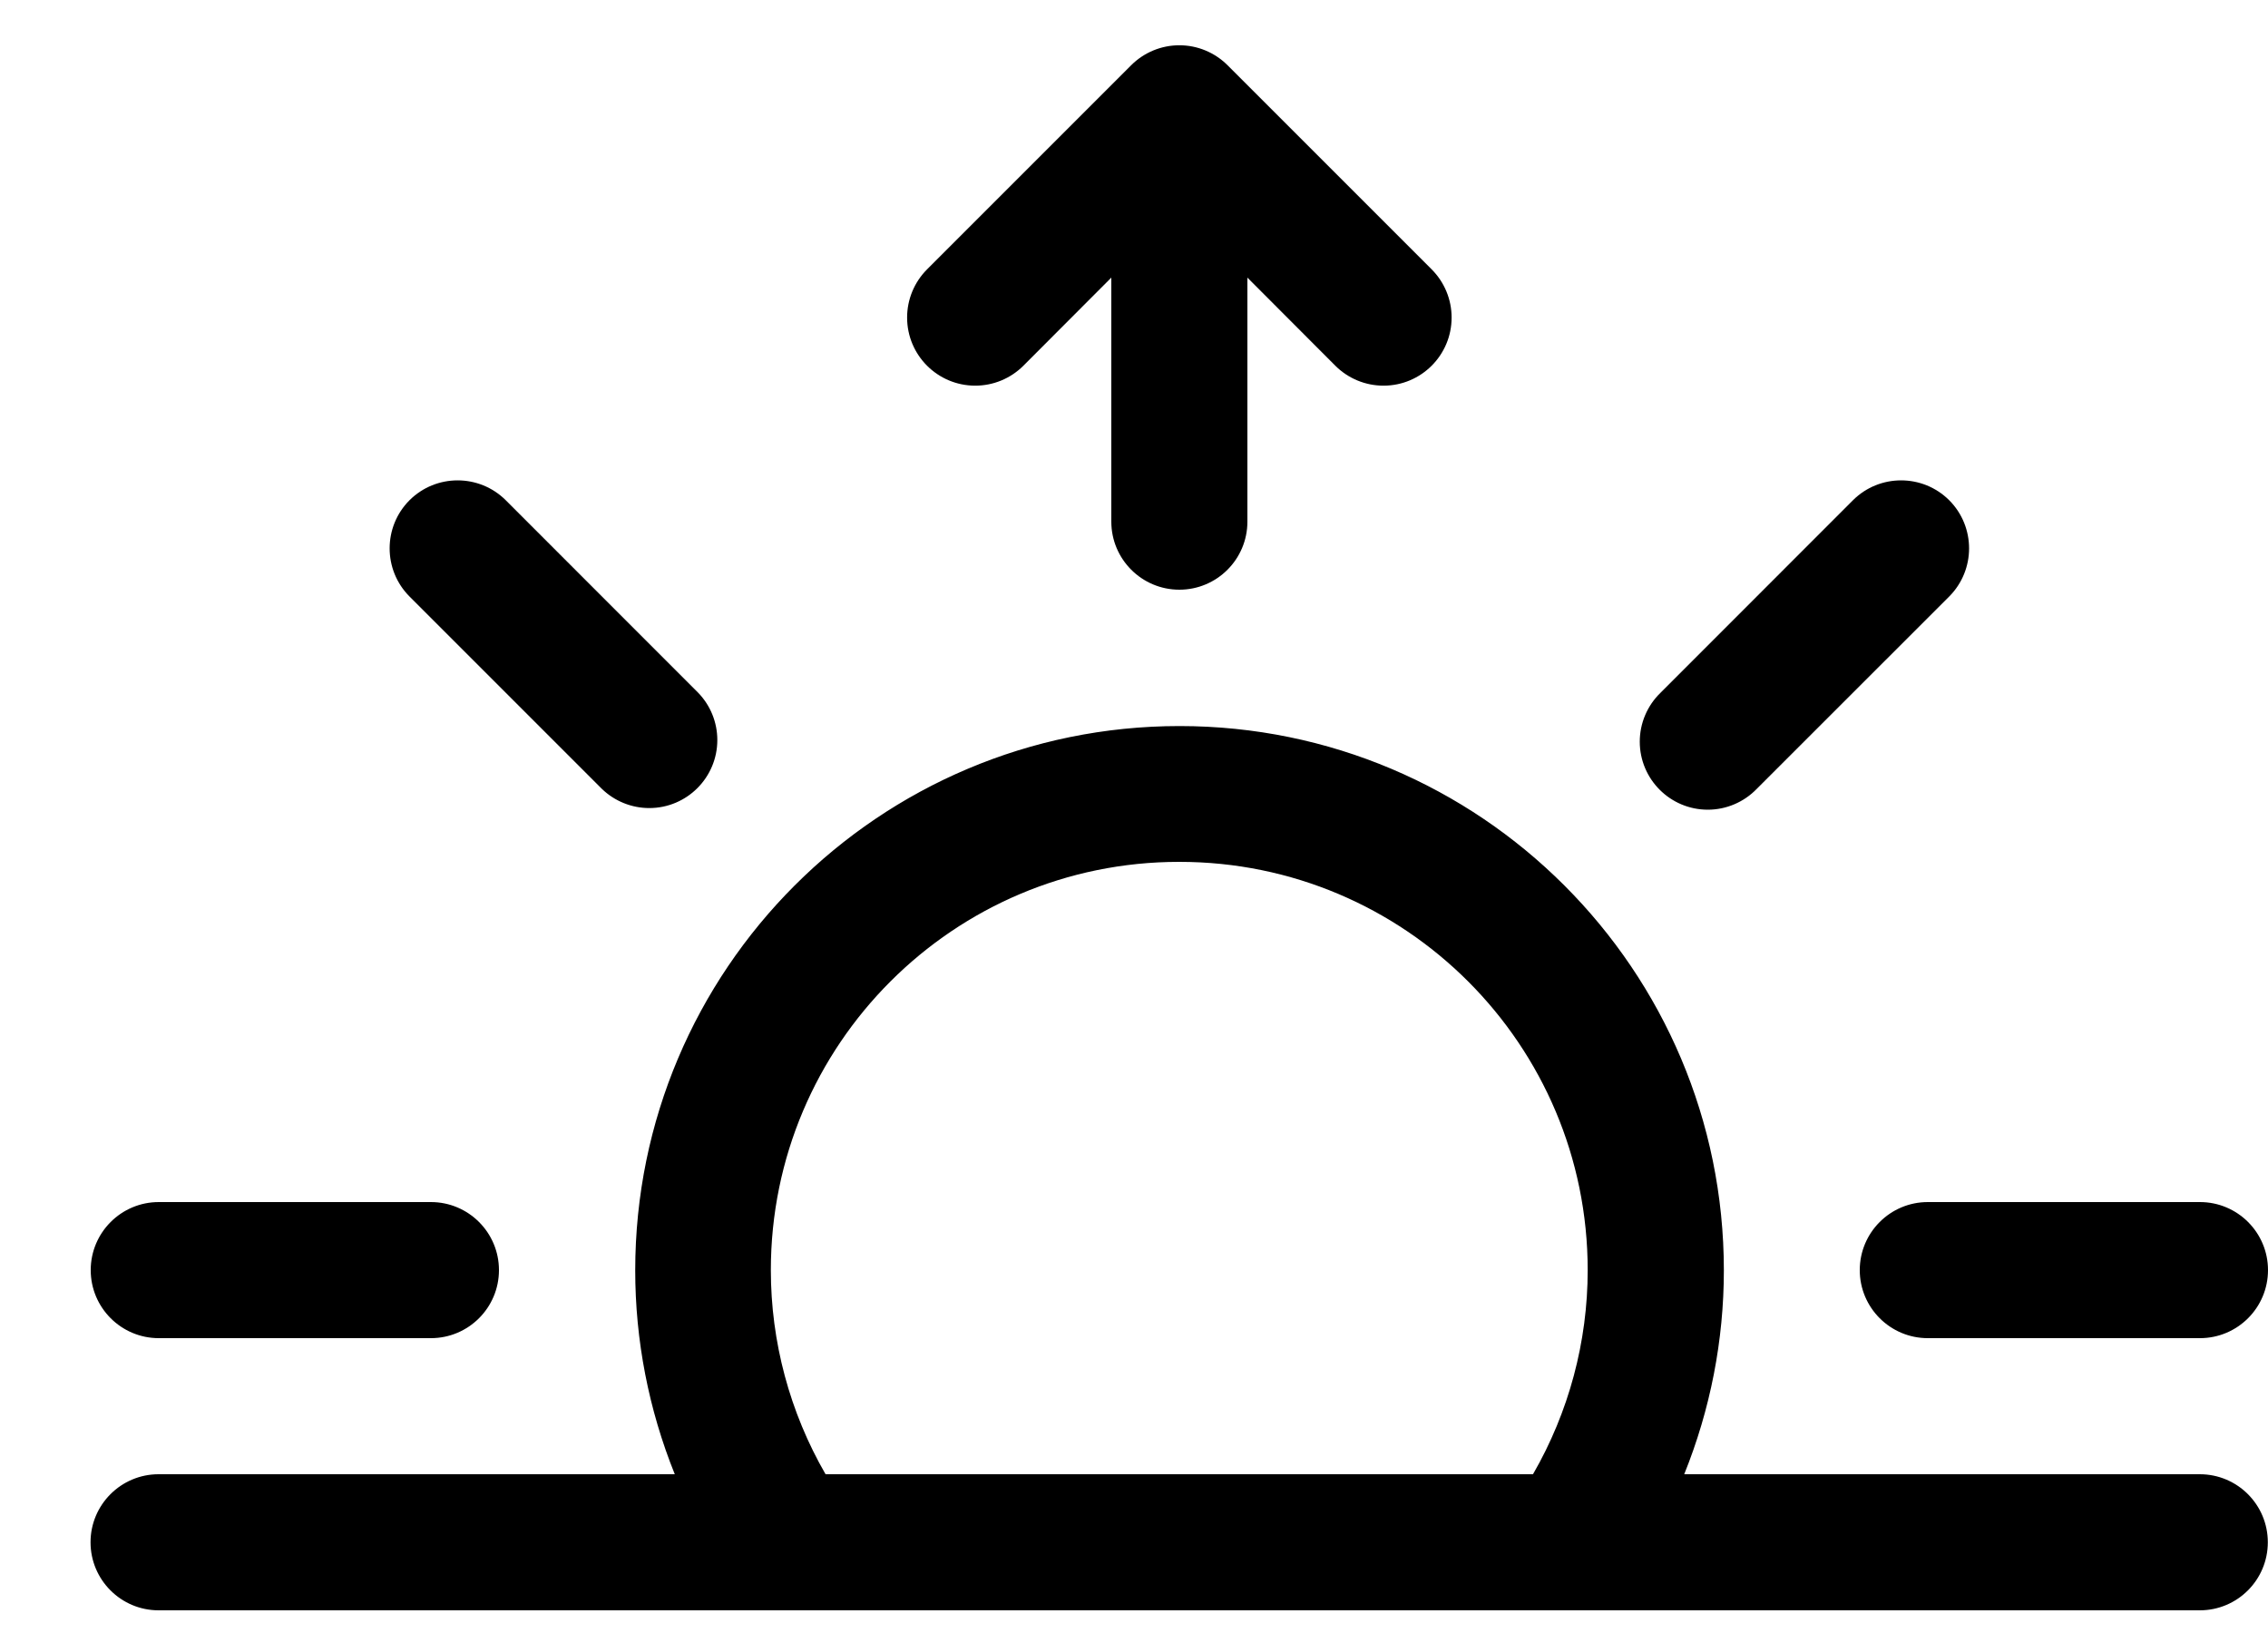 ﻿<?xml version="1.0" encoding="utf-8"?>
<svg version="1.1" xmlns:xlink="http://www.w3.org/1999/xlink" width="25px" height="18px" xmlns="http://www.w3.org/2000/svg">
  <defs>
    <pattern id="BGPattern" patternUnits="userSpaceOnUse" alignment="0 0" imageRepeat="None" />
    <mask fill="white" id="Clip6363">
      <path d="M 10.219 2.969  L 12.469 0.719  C 12.61 0.578  12.801 0.499  13 0.499  C 13.199 0.499  13.39 0.578  13.531 0.719  L 15.781 2.969  C 15.922 3.11  16.001 3.301  16.001 3.5  C 16.001 3.915  15.665 4.251  15.25 4.251  C 15.051 4.251  14.86 4.172  14.719 4.031  L 13.75 3.06  L 13.75 5.75  C 13.75 6.164  13.414 6.5  13 6.5  C 12.586 6.5  12.25 6.164  12.25 5.75  L 12.25 3.06  L 11.281 4.031  C 11.14 4.172  10.949 4.251  10.75 4.251  C 10.335 4.251  9.999 3.915  9.999 3.5  C 9.999 3.301  10.078 3.11  10.219 2.969  Z M 4.514 6.575  C 4.222 6.282  4.222 5.807  4.514 5.514  C 4.807 5.222  5.282 5.222  5.575 5.514  L 7.696 7.636  C 7.831 7.775  7.907 7.962  7.907 8.157  C 7.907 8.571  7.571 8.907  7.157 8.907  C 6.962 8.907  6.775 8.831  6.635 8.696  L 4.514 6.575  Z M 20.425 5.514  C 20.718 5.222  21.193 5.222  21.486 5.514  C 21.778 5.807  21.778 6.282  21.486 6.575  L 19.364 8.696  C 19.223 8.842  19.028 8.925  18.825 8.925  C 18.411 8.925  18.075 8.589  18.075 8.175  C 18.075 7.972  18.158 7.777  18.304 7.636  L 20.425 5.514  Z M 12.997 9.5  C 12.998 9.5  12.999 9.5  13 9.5  C 13 9.5  13.001 9.5  13.001 9.5  C 15.487 9.5  17.501 11.515  17.501 14  C 17.501 14.79  17.293 15.566  16.898 16.25  L 9.1 16.25  C 8.705 15.566  8.497 14.79  8.497 14  C 8.497 11.515  10.512 9.5  12.997 9.5  Z M 18.563 16.25  L 18.565 16.25  C 18.853 15.536  19.002 14.773  19.002 14.003  C 19.002 10.69  16.315 8.003  13.002 8.003  C 9.688 8.003  7.002 10.69  7.002 14.003  C 7.002 14.773  7.15 15.536  7.438 16.25  L 1.748 16.25  C 1.334 16.25  0.998 16.586  0.998 17  C 0.998 17.414  1.334 17.75  1.748 17.75  L 24.248 17.75  C 24.663 17.75  24.998 17.414  24.998 17  C 24.998 16.586  24.663 16.25  24.248 16.25  L 18.563 16.25  Z M 1.75 14.75  C 1.336 14.75  1 14.414  1 14  C 1 13.586  1.336 13.25  1.75 13.25  L 4.75 13.25  C 5.164 13.25  5.5 13.586  5.5 14  C 5.5 14.414  5.164 14.75  4.75 14.75  L 1.75 14.75  Z M 21.25 14.75  C 20.836 14.75  20.5 14.414  20.5 14  C 20.5 13.586  20.836 13.25  21.25 13.25  L 24.25 13.25  C 24.664 13.25  25 13.586  25 14  C 25 14.414  24.664 14.75  24.25 14.75  L 21.25 14.75  Z " fill-rule="evenodd" />
    </mask>
  </defs>
  <g>
    <path d="M 10.219 2.969  L 12.469 0.719  C 12.61 0.578  12.801 0.499  13 0.499  C 13.199 0.499  13.39 0.578  13.531 0.719  L 15.781 2.969  C 15.922 3.11  16.001 3.301  16.001 3.5  C 16.001 3.915  15.665 4.251  15.25 4.251  C 15.051 4.251  14.86 4.172  14.719 4.031  L 13.75 3.06  L 13.75 5.75  C 13.75 6.164  13.414 6.5  13 6.5  C 12.586 6.5  12.25 6.164  12.25 5.75  L 12.25 3.06  L 11.281 4.031  C 11.14 4.172  10.949 4.251  10.75 4.251  C 10.335 4.251  9.999 3.915  9.999 3.5  C 9.999 3.301  10.078 3.11  10.219 2.969  Z M 4.514 6.575  C 4.222 6.282  4.222 5.807  4.514 5.514  C 4.807 5.222  5.282 5.222  5.575 5.514  L 7.696 7.636  C 7.831 7.775  7.907 7.962  7.907 8.157  C 7.907 8.571  7.571 8.907  7.157 8.907  C 6.962 8.907  6.775 8.831  6.635 8.696  L 4.514 6.575  Z M 20.425 5.514  C 20.718 5.222  21.193 5.222  21.486 5.514  C 21.778 5.807  21.778 6.282  21.486 6.575  L 19.364 8.696  C 19.223 8.842  19.028 8.925  18.825 8.925  C 18.411 8.925  18.075 8.589  18.075 8.175  C 18.075 7.972  18.158 7.777  18.304 7.636  L 20.425 5.514  Z M 12.997 9.5  C 12.998 9.5  12.999 9.5  13 9.5  C 13 9.5  13.001 9.5  13.001 9.5  C 15.487 9.5  17.501 11.515  17.501 14  C 17.501 14.79  17.293 15.566  16.898 16.25  L 9.1 16.25  C 8.705 15.566  8.497 14.79  8.497 14  C 8.497 11.515  10.512 9.5  12.997 9.5  Z M 18.563 16.25  L 18.565 16.25  C 18.853 15.536  19.002 14.773  19.002 14.003  C 19.002 10.69  16.315 8.003  13.002 8.003  C 9.688 8.003  7.002 10.69  7.002 14.003  C 7.002 14.773  7.15 15.536  7.438 16.25  L 1.748 16.25  C 1.334 16.25  0.998 16.586  0.998 17  C 0.998 17.414  1.334 17.75  1.748 17.75  L 24.248 17.75  C 24.663 17.75  24.998 17.414  24.998 17  C 24.998 16.586  24.663 16.25  24.248 16.25  L 18.563 16.25  Z M 1.75 14.75  C 1.336 14.75  1 14.414  1 14  C 1 13.586  1.336 13.25  1.75 13.25  L 4.75 13.25  C 5.164 13.25  5.5 13.586  5.5 14  C 5.5 14.414  5.164 14.75  4.75 14.75  L 1.75 14.75  Z M 21.25 14.75  C 20.836 14.75  20.5 14.414  20.5 14  C 20.5 13.586  20.836 13.25  21.25 13.25  L 24.25 13.25  C 24.664 13.25  25 13.586  25 14  C 25 14.414  24.664 14.75  24.25 14.75  L 21.25 14.75  Z " fill-rule="nonzero" fill="rgba(0, 0, 0, 1)" stroke="none" class="fill" />
    <path d="M 10.219 2.969  L 12.469 0.719  C 12.61 0.578  12.801 0.499  13 0.499  C 13.199 0.499  13.39 0.578  13.531 0.719  L 15.781 2.969  C 15.922 3.11  16.001 3.301  16.001 3.5  C 16.001 3.915  15.665 4.251  15.25 4.251  C 15.051 4.251  14.86 4.172  14.719 4.031  L 13.75 3.06  L 13.75 5.75  C 13.75 6.164  13.414 6.5  13 6.5  C 12.586 6.5  12.25 6.164  12.25 5.75  L 12.25 3.06  L 11.281 4.031  C 11.14 4.172  10.949 4.251  10.75 4.251  C 10.335 4.251  9.999 3.915  9.999 3.5  C 9.999 3.301  10.078 3.11  10.219 2.969  Z " stroke-width="0" stroke-dasharray="0" stroke="rgba(255, 255, 255, 0)" fill="none" class="stroke" mask="url(#Clip6363)" />
    <path d="M 4.514 6.575  C 4.222 6.282  4.222 5.807  4.514 5.514  C 4.807 5.222  5.282 5.222  5.575 5.514  L 7.696 7.636  C 7.831 7.775  7.907 7.962  7.907 8.157  C 7.907 8.571  7.571 8.907  7.157 8.907  C 6.962 8.907  6.775 8.831  6.635 8.696  L 4.514 6.575  Z " stroke-width="0" stroke-dasharray="0" stroke="rgba(255, 255, 255, 0)" fill="none" class="stroke" mask="url(#Clip6363)" />
    <path d="M 20.425 5.514  C 20.718 5.222  21.193 5.222  21.486 5.514  C 21.778 5.807  21.778 6.282  21.486 6.575  L 19.364 8.696  C 19.223 8.842  19.028 8.925  18.825 8.925  C 18.411 8.925  18.075 8.589  18.075 8.175  C 18.075 7.972  18.158 7.777  18.304 7.636  L 20.425 5.514  Z " stroke-width="0" stroke-dasharray="0" stroke="rgba(255, 255, 255, 0)" fill="none" class="stroke" mask="url(#Clip6363)" />
    <path d="M 12.997 9.5  C 12.998 9.5  12.999 9.5  13 9.5  C 13 9.5  13.001 9.5  13.001 9.5  C 15.487 9.5  17.501 11.515  17.501 14  C 17.501 14.79  17.293 15.566  16.898 16.25  L 9.1 16.25  C 8.705 15.566  8.497 14.79  8.497 14  C 8.497 11.515  10.512 9.5  12.997 9.5  Z " stroke-width="0" stroke-dasharray="0" stroke="rgba(255, 255, 255, 0)" fill="none" class="stroke" mask="url(#Clip6363)" />
    <path d="M 18.563 16.25  L 18.565 16.25  C 18.853 15.536  19.002 14.773  19.002 14.003  C 19.002 10.69  16.315 8.003  13.002 8.003  C 9.688 8.003  7.002 10.69  7.002 14.003  C 7.002 14.773  7.15 15.536  7.438 16.25  L 1.748 16.25  C 1.334 16.25  0.998 16.586  0.998 17  C 0.998 17.414  1.334 17.75  1.748 17.75  L 24.248 17.75  C 24.663 17.75  24.998 17.414  24.998 17  C 24.998 16.586  24.663 16.25  24.248 16.25  L 18.563 16.25  Z " stroke-width="0" stroke-dasharray="0" stroke="rgba(255, 255, 255, 0)" fill="none" class="stroke" mask="url(#Clip6363)" />
    <path d="M 1.75 14.75  C 1.336 14.75  1 14.414  1 14  C 1 13.586  1.336 13.25  1.75 13.25  L 4.75 13.25  C 5.164 13.25  5.5 13.586  5.5 14  C 5.5 14.414  5.164 14.75  4.75 14.75  L 1.75 14.75  Z " stroke-width="0" stroke-dasharray="0" stroke="rgba(255, 255, 255, 0)" fill="none" class="stroke" mask="url(#Clip6363)" />
    <path d="M 21.25 14.75  C 20.836 14.75  20.5 14.414  20.5 14  C 20.5 13.586  20.836 13.25  21.25 13.25  L 24.25 13.25  C 24.664 13.25  25 13.586  25 14  C 25 14.414  24.664 14.75  24.25 14.75  L 21.25 14.75  Z " stroke-width="0" stroke-dasharray="0" stroke="rgba(255, 255, 255, 0)" fill="none" class="stroke" mask="url(#Clip6363)" />
  </g>
</svg>